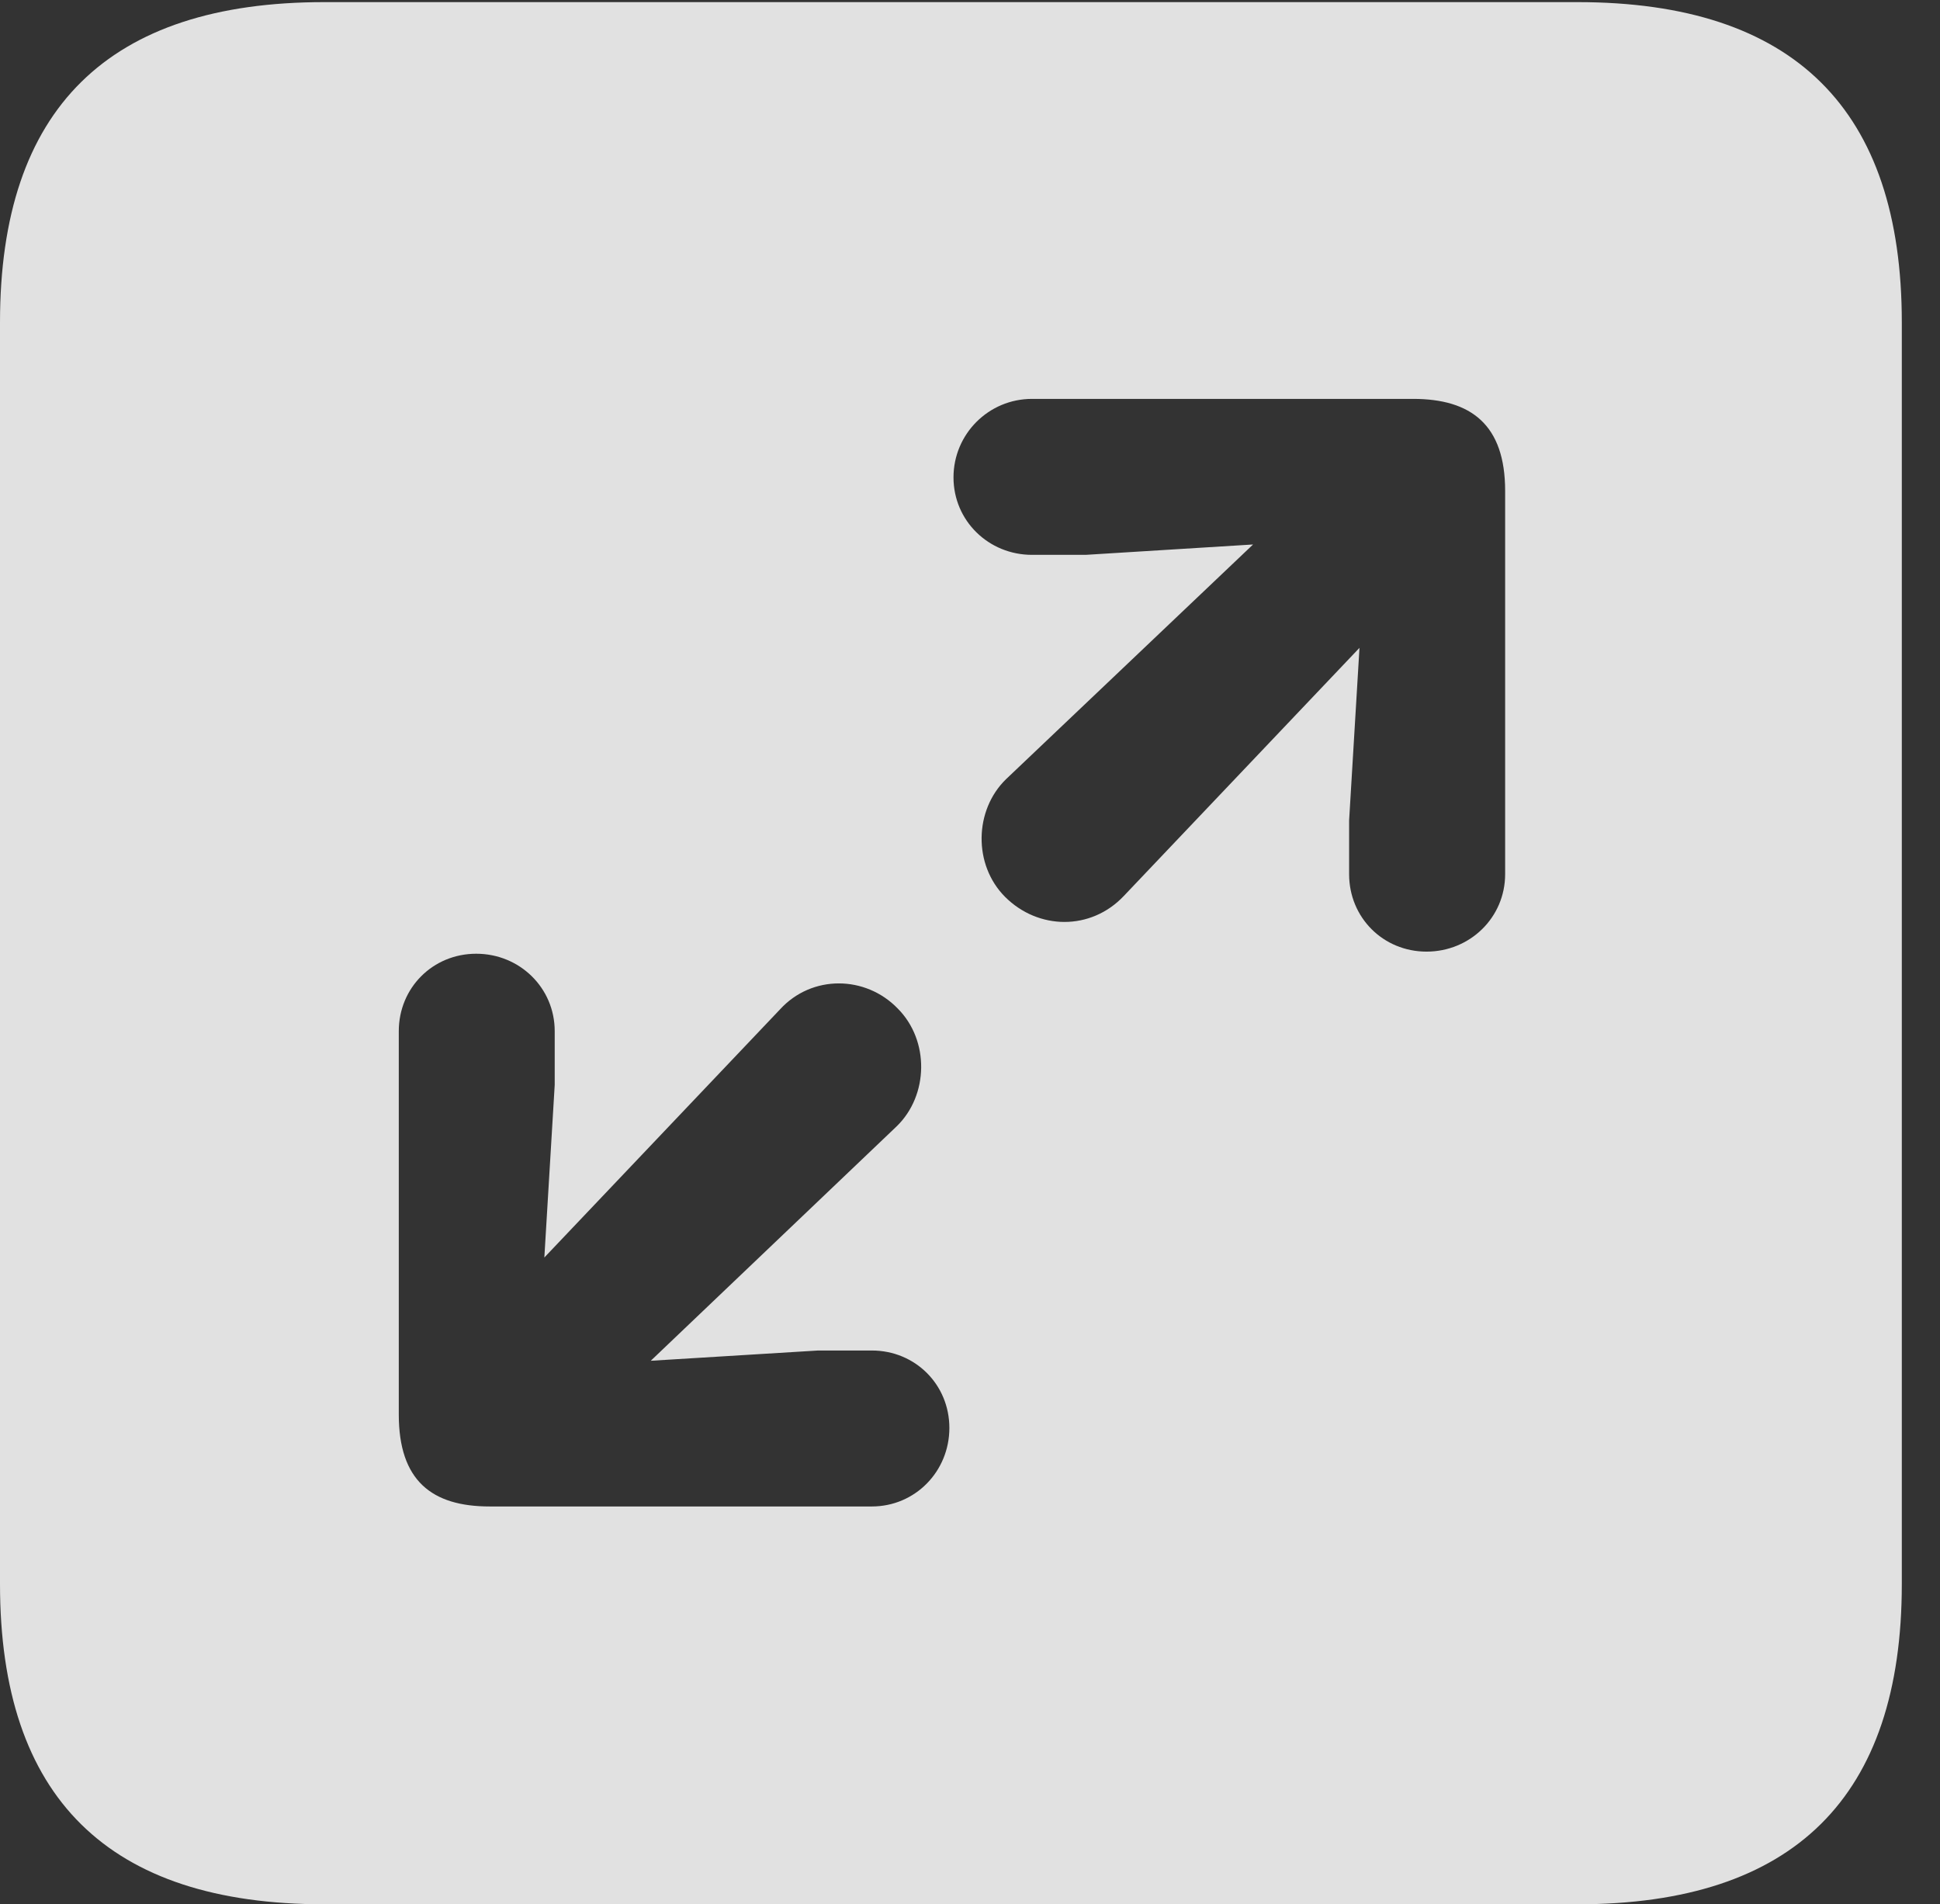 <?xml version="1.0" encoding="UTF-8"?>
<!--Generator: Apple Native CoreSVG 232.5-->
<!DOCTYPE svg
PUBLIC "-//W3C//DTD SVG 1.1//EN"
       "http://www.w3.org/Graphics/SVG/1.1/DTD/svg11.dtd">
<svg version="1.1" xmlns="http://www.w3.org/2000/svg" xmlns:xlink="http://www.w3.org/1999/xlink" width="18.34" height="17.998">
 <rect width="100%" height="100%" fill="#333333" stroke="none"/>
 <g>
  <rect height="17.998" opacity="0" width="18.34" x="0" y="0"/>
  <path d="M17.979 3.047L17.979 14.971C17.979 16.982 16.963 17.998 14.912 17.998L3.066 17.998C1.025 17.998 0 16.992 0 14.971L0 3.047C0 1.025 1.025 0.02 3.066 0.02L14.912 0.02C16.963 0.02 17.979 1.035 17.979 3.047ZM3.77 9.746L3.77 13.369C3.77 13.994 4.082 14.238 4.629 14.238L8.242 14.238C8.652 14.238 8.975 13.906 8.975 13.496C8.975 13.086 8.652 12.764 8.242 12.764L7.734 12.764L6.152 12.861L8.477 10.645C8.779 10.352 8.789 9.834 8.486 9.531C8.184 9.219 7.676 9.209 7.373 9.541L5.146 11.885L5.244 10.254L5.244 9.746C5.244 9.336 4.912 9.014 4.502 9.014C4.092 9.014 3.77 9.336 3.77 9.746ZM9.756 3.77C9.346 3.77 9.014 4.102 9.014 4.512C9.014 4.922 9.346 5.244 9.756 5.244L10.264 5.244L11.846 5.146L9.512 7.363C9.209 7.656 9.199 8.174 9.502 8.477C9.814 8.789 10.312 8.799 10.625 8.467L12.852 6.123L12.754 7.754L12.754 8.262C12.754 8.672 13.076 8.994 13.486 8.994C13.896 8.994 14.229 8.672 14.229 8.262L14.229 4.639C14.229 4.014 13.906 3.77 13.359 3.77Z" fill="#ffffff" fill-opacity="0.85"/>
 </g>
</svg>
